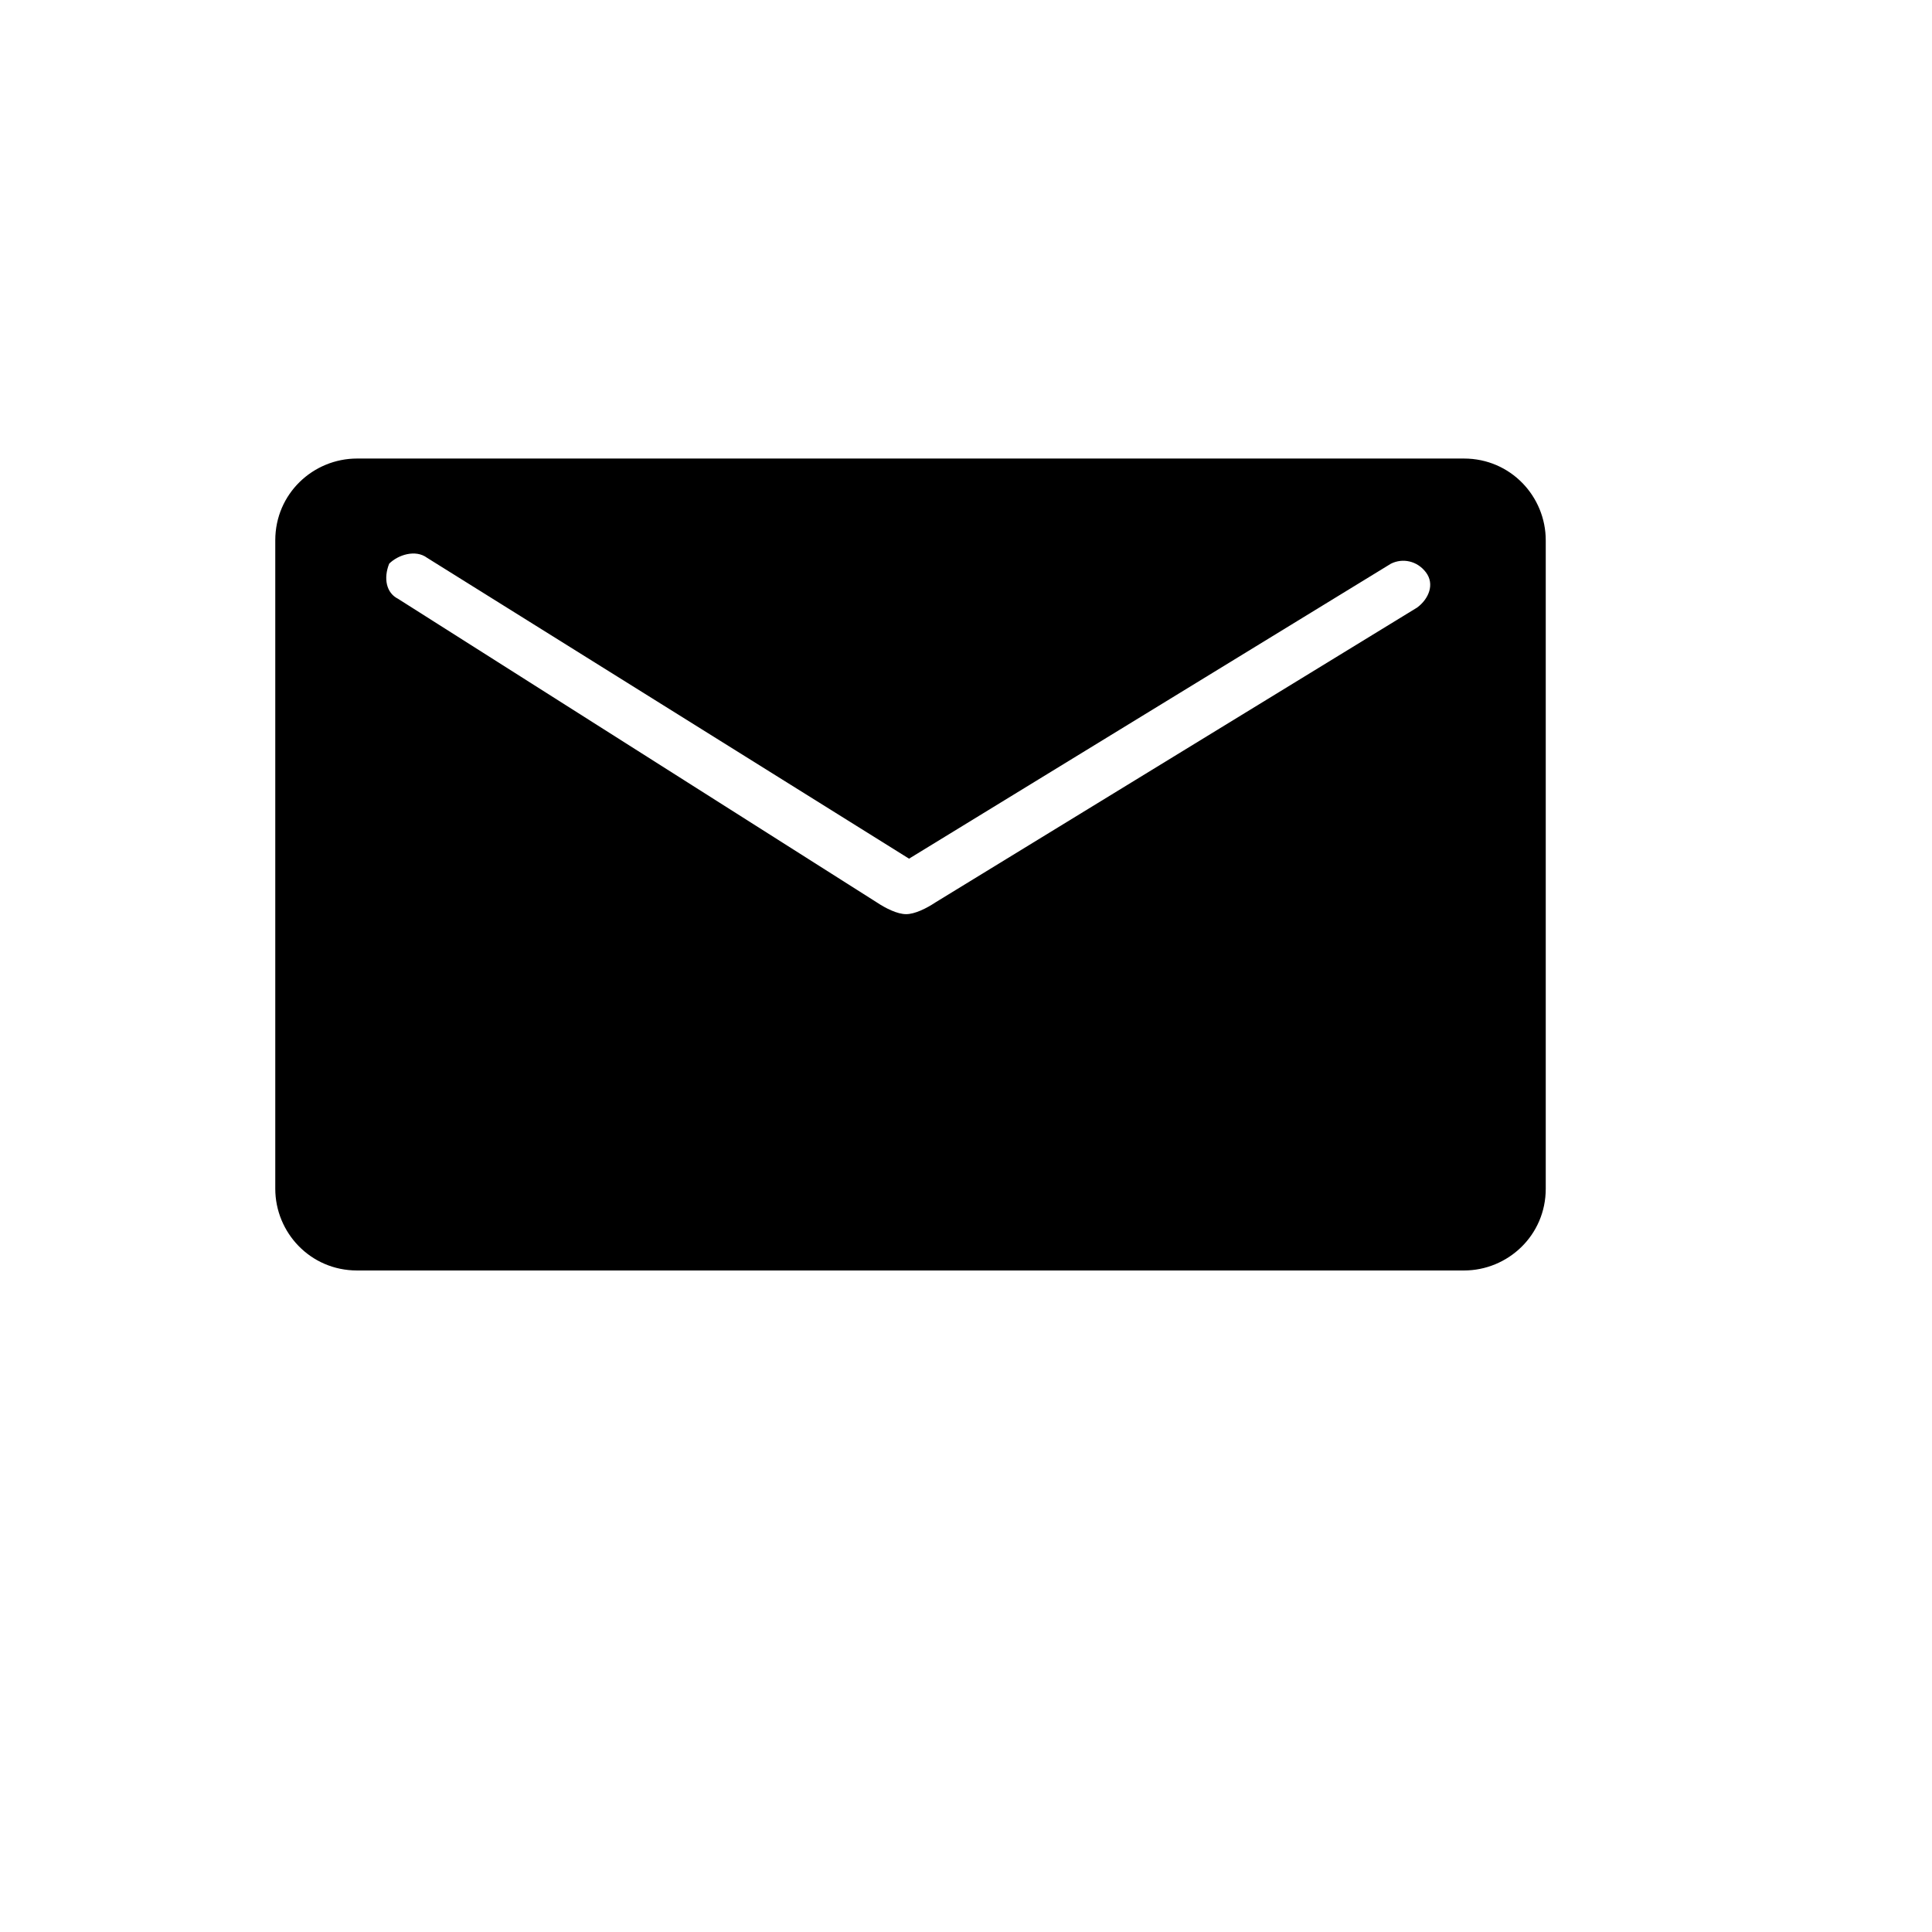 <svg xmlns="http://www.w3.org/2000/svg" xmlns:xlink="http://www.w3.org/1999/xlink" version="1.1" id="Layer_1" x="0px" y="0px" viewBox="2.45 -4.9 49.0 66.15" enable-background="new 0 0 49 49" xml:space="preserve" height="100px" width="100px">
<path fill-rule="evenodd" clip-rule="evenodd" d="M6.1,10.8c-1.5,0-2.8,1.2-2.8,2.8v22.2c0,1.5,1.2,2.8,2.8,2.8h37.9  c1.5,0,2.8-1.2,2.8-2.8V13.6c0-1.5-1.2-2.8-2.8-2.8H6.1z M8.5,14.2l16.5,10.3l16.5-10.1c0.4-0.2,0.9-0.1,1.2,0.3  c0.3,0.4,0.1,0.9-0.3,1.2L25.9,26c-0.3,0.2-0.7,0.4-1,0.4c-0.3,0-0.7-0.2-1-0.4L7.5,15.6c-0.4-0.2-0.5-0.7-0.3-1.2  C7.5,14.1,8.1,13.9,8.5,14.2z"/>
</svg>
